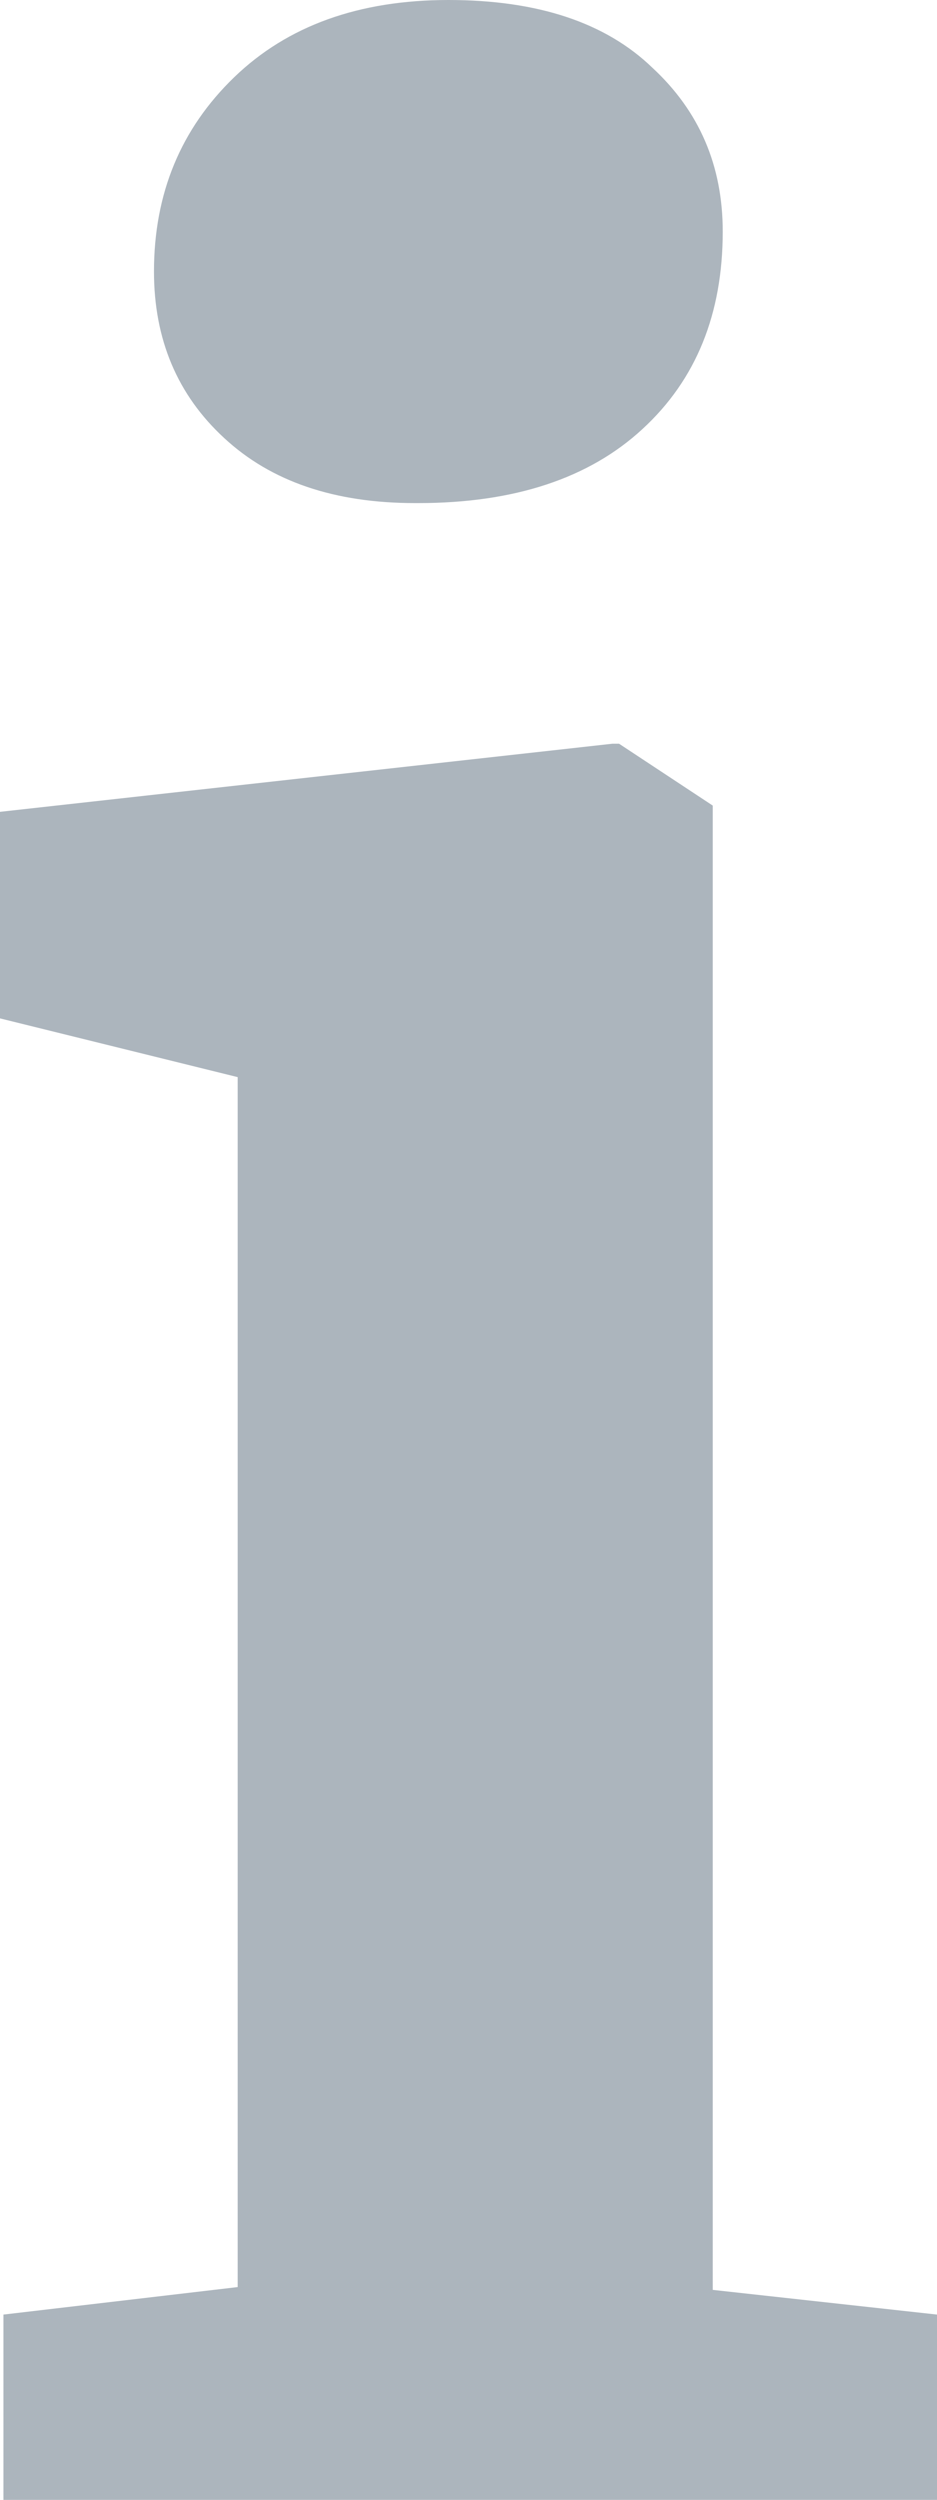 <svg width="3" height="8" viewBox="0 0 3 8" fill="none" xmlns="http://www.w3.org/2000/svg">
<path d="M1.329 1.61C1.071 1.61 0.868 1.541 0.718 1.402C0.568 1.264 0.493 1.086 0.493 0.869C0.493 0.619 0.579 0.412 0.75 0.247C0.921 0.082 1.15 0 1.436 0C1.721 0 1.939 0.072 2.089 0.217C2.239 0.356 2.314 0.53 2.314 0.741C2.314 1.004 2.229 1.215 2.057 1.373C1.886 1.531 1.646 1.61 1.339 1.61H1.329ZM0.761 3.447L0 3.259V2.598L1.961 2.38H1.982L2.282 2.578V7.328L3 7.407V8H0.011V7.407L0.761 7.319V3.447Z" fill="#ACB5BD"/>
</svg>